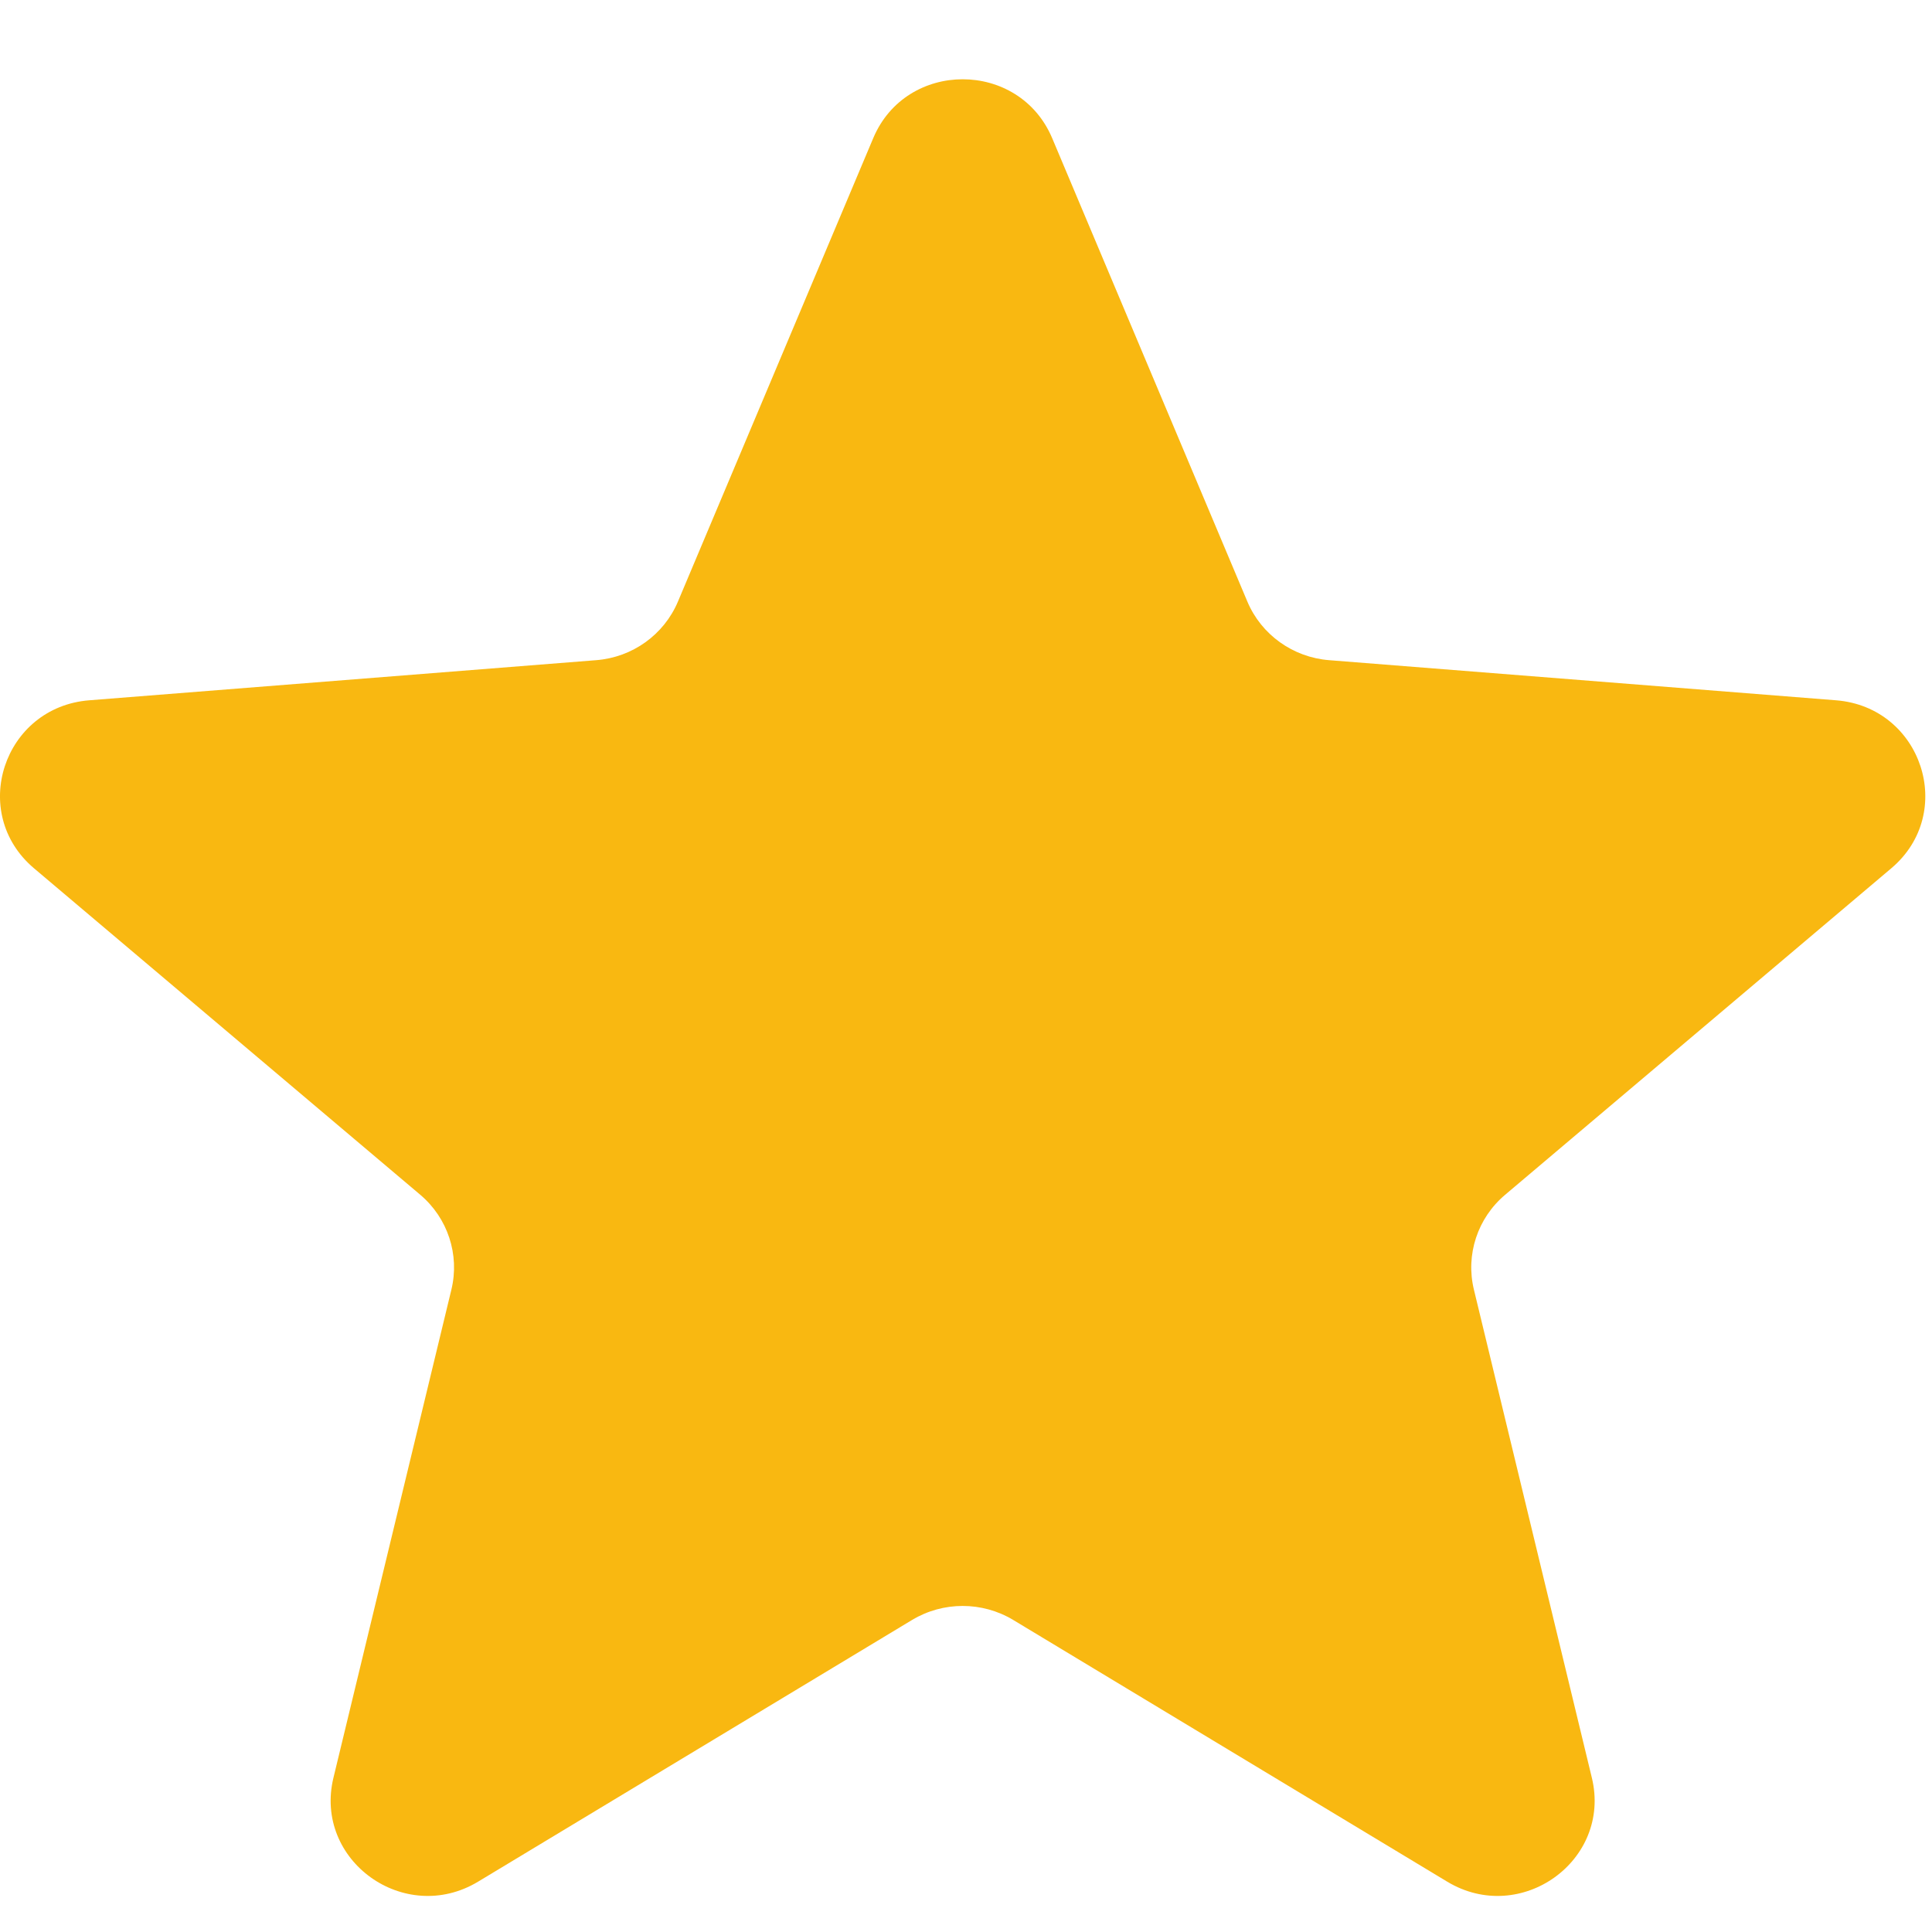 <svg width="17" height="17" viewBox="0 0 17 17" fill="none" xmlns="http://www.w3.org/2000/svg">
<path d="M7.684 1.215C7.975 0.525 8.966 0.525 9.258 1.215L10.976 5.294C11.099 5.585 11.377 5.784 11.695 5.809L16.156 6.162C16.911 6.222 17.218 7.153 16.642 7.64L13.244 10.513C13.001 10.718 12.895 11.04 12.969 11.347L14.007 15.643C14.183 16.371 13.381 16.947 12.734 16.557L8.915 14.254C8.642 14.09 8.299 14.09 8.026 14.254L4.207 16.557C3.56 16.947 2.758 16.371 2.934 15.643L3.972 11.347C4.046 11.04 3.94 10.718 3.698 10.513L0.299 7.64C-0.277 7.153 0.03 6.222 0.785 6.162L5.246 5.809C5.565 5.784 5.842 5.585 5.965 5.294L7.684 1.215Z" fill="#F9B811"/>
</svg>

